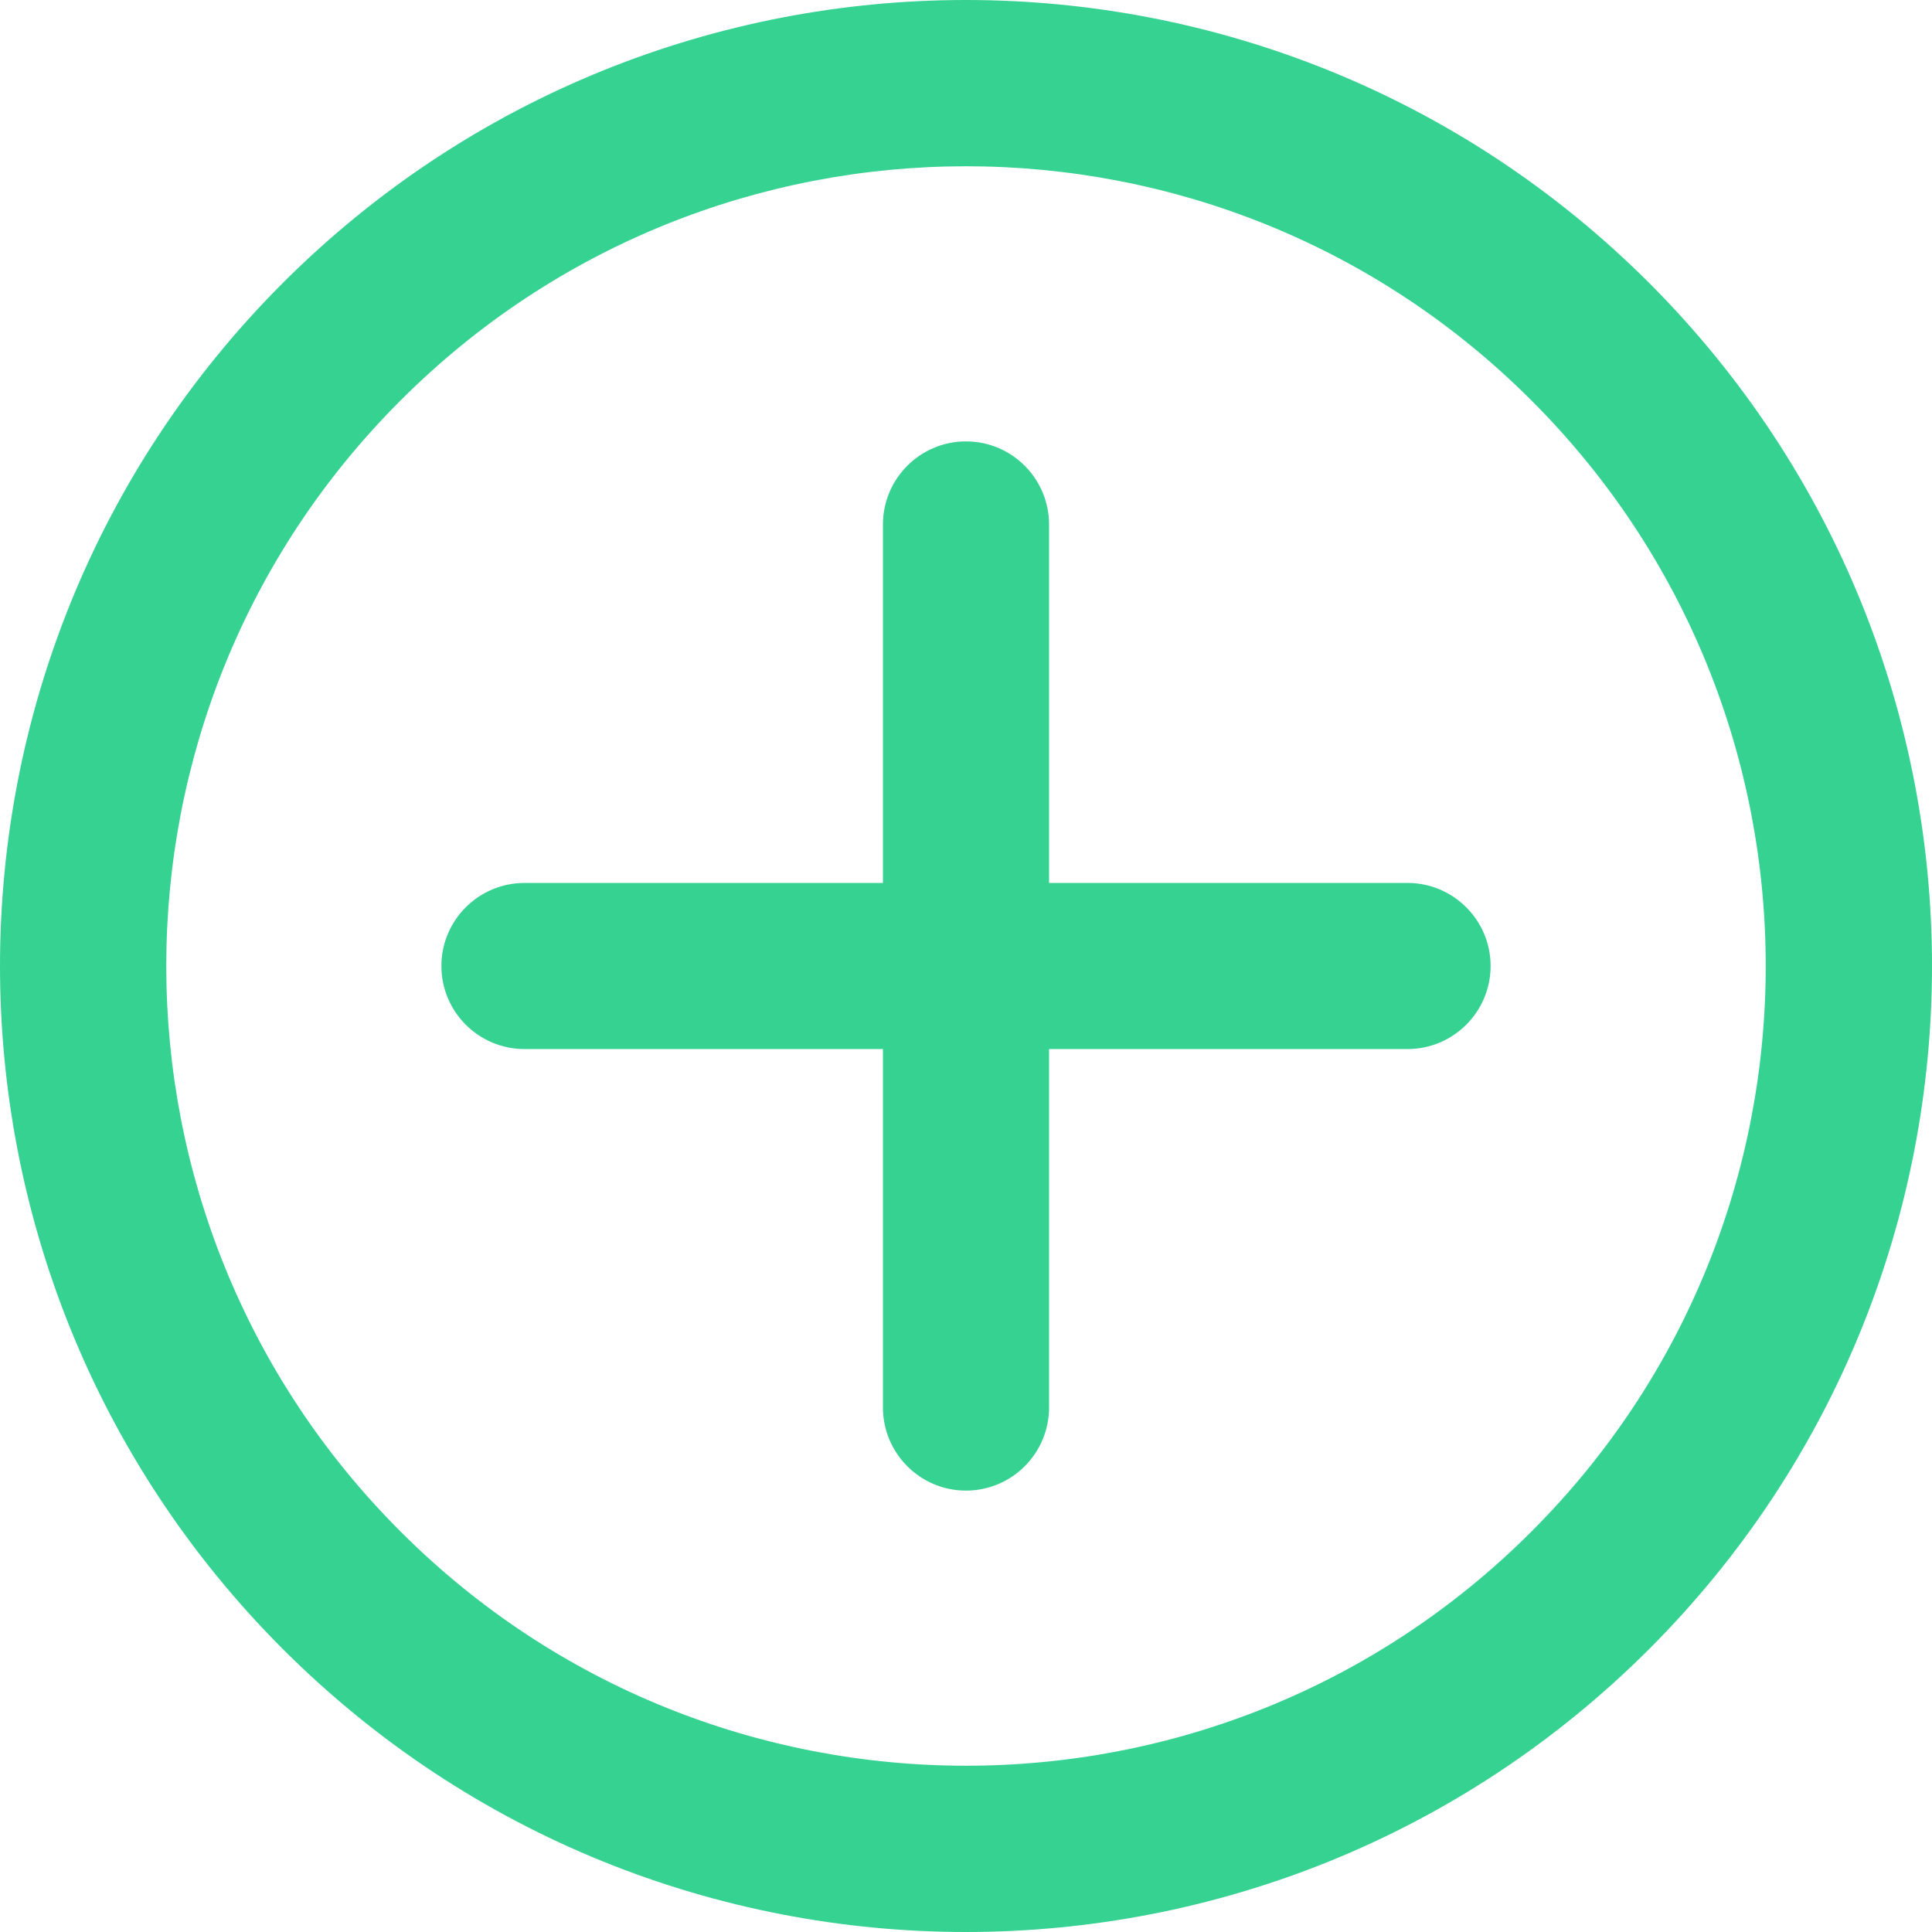 <?xml version="1.0" encoding="UTF-8"?>
<!DOCTYPE svg PUBLIC "-//W3C//DTD SVG 1.1//EN" "http://www.w3.org/Graphics/SVG/1.1/DTD/svg11.dtd">
<!-- Creator: CorelDRAW 2017 -->
<svg xmlns="http://www.w3.org/2000/svg" xml:space="preserve" width="137px" height="137px" version="1.1" style="shape-rendering:geometricPrecision; text-rendering:geometricPrecision; image-rendering:optimizeQuality; fill-rule:evenodd; clip-rule:evenodd"
viewBox="0 0 137 137"
 xmlns:xlink="http://www.w3.org/1999/xlink">
 <defs>
  <style type="text/css">
   <![CDATA[
    .fil0 {fill:#36D291;fill-rule:nonzero}
   ]]>
  </style>
 </defs>
 <g id="Layer_x0020_1">
  <path class="fil0" d="M37.2 74.39c-3.26,0 -5.9,-2.64 -5.9,-5.89 0,-3.25 2.64,-5.89 5.9,-5.89l62.6 0c3.26,0 5.9,2.64 5.9,5.89 0,3.25 -2.64,5.89 -5.9,5.89l-62.6 0zm25.41 -37.19c0,-3.26 2.64,-5.9 5.89,-5.9 3.25,0 5.89,2.64 5.89,5.9l0 62.6c0,3.26 -2.64,5.9 -5.89,5.9 -3.25,0 -5.89,-2.64 -5.89,-5.9l0 -62.6zm-42.55 -17.14c13.38,-13.37 30.91,-20.06 48.44,-20.06 17.53,0 35.06,6.69 48.44,20.06 13.37,13.38 20.06,30.91 20.06,48.44 0,17.53 -6.69,35.06 -20.06,48.44 -13.38,13.37 -30.91,20.06 -48.44,20.06 -17.53,0 -35.06,-6.69 -48.44,-20.06 -13.37,-13.38 -20.06,-30.91 -20.06,-48.44 0,-17.53 6.69,-35.06 20.06,-48.44zm48.44 -8.27c-14.51,0 -29.03,5.53 -40.1,16.61 -11.08,11.07 -16.61,25.59 -16.61,40.1 0,14.51 5.53,29.03 16.61,40.1 11.07,11.08 25.59,16.61 40.1,16.61 14.51,0 29.03,-5.53 40.1,-16.61 11.08,-11.07 16.61,-25.59 16.61,-40.1 0,-14.51 -5.53,-29.03 -16.61,-40.1 -11.07,-11.08 -25.59,-16.61 -40.1,-16.61z"/>
 </g>
</svg>
